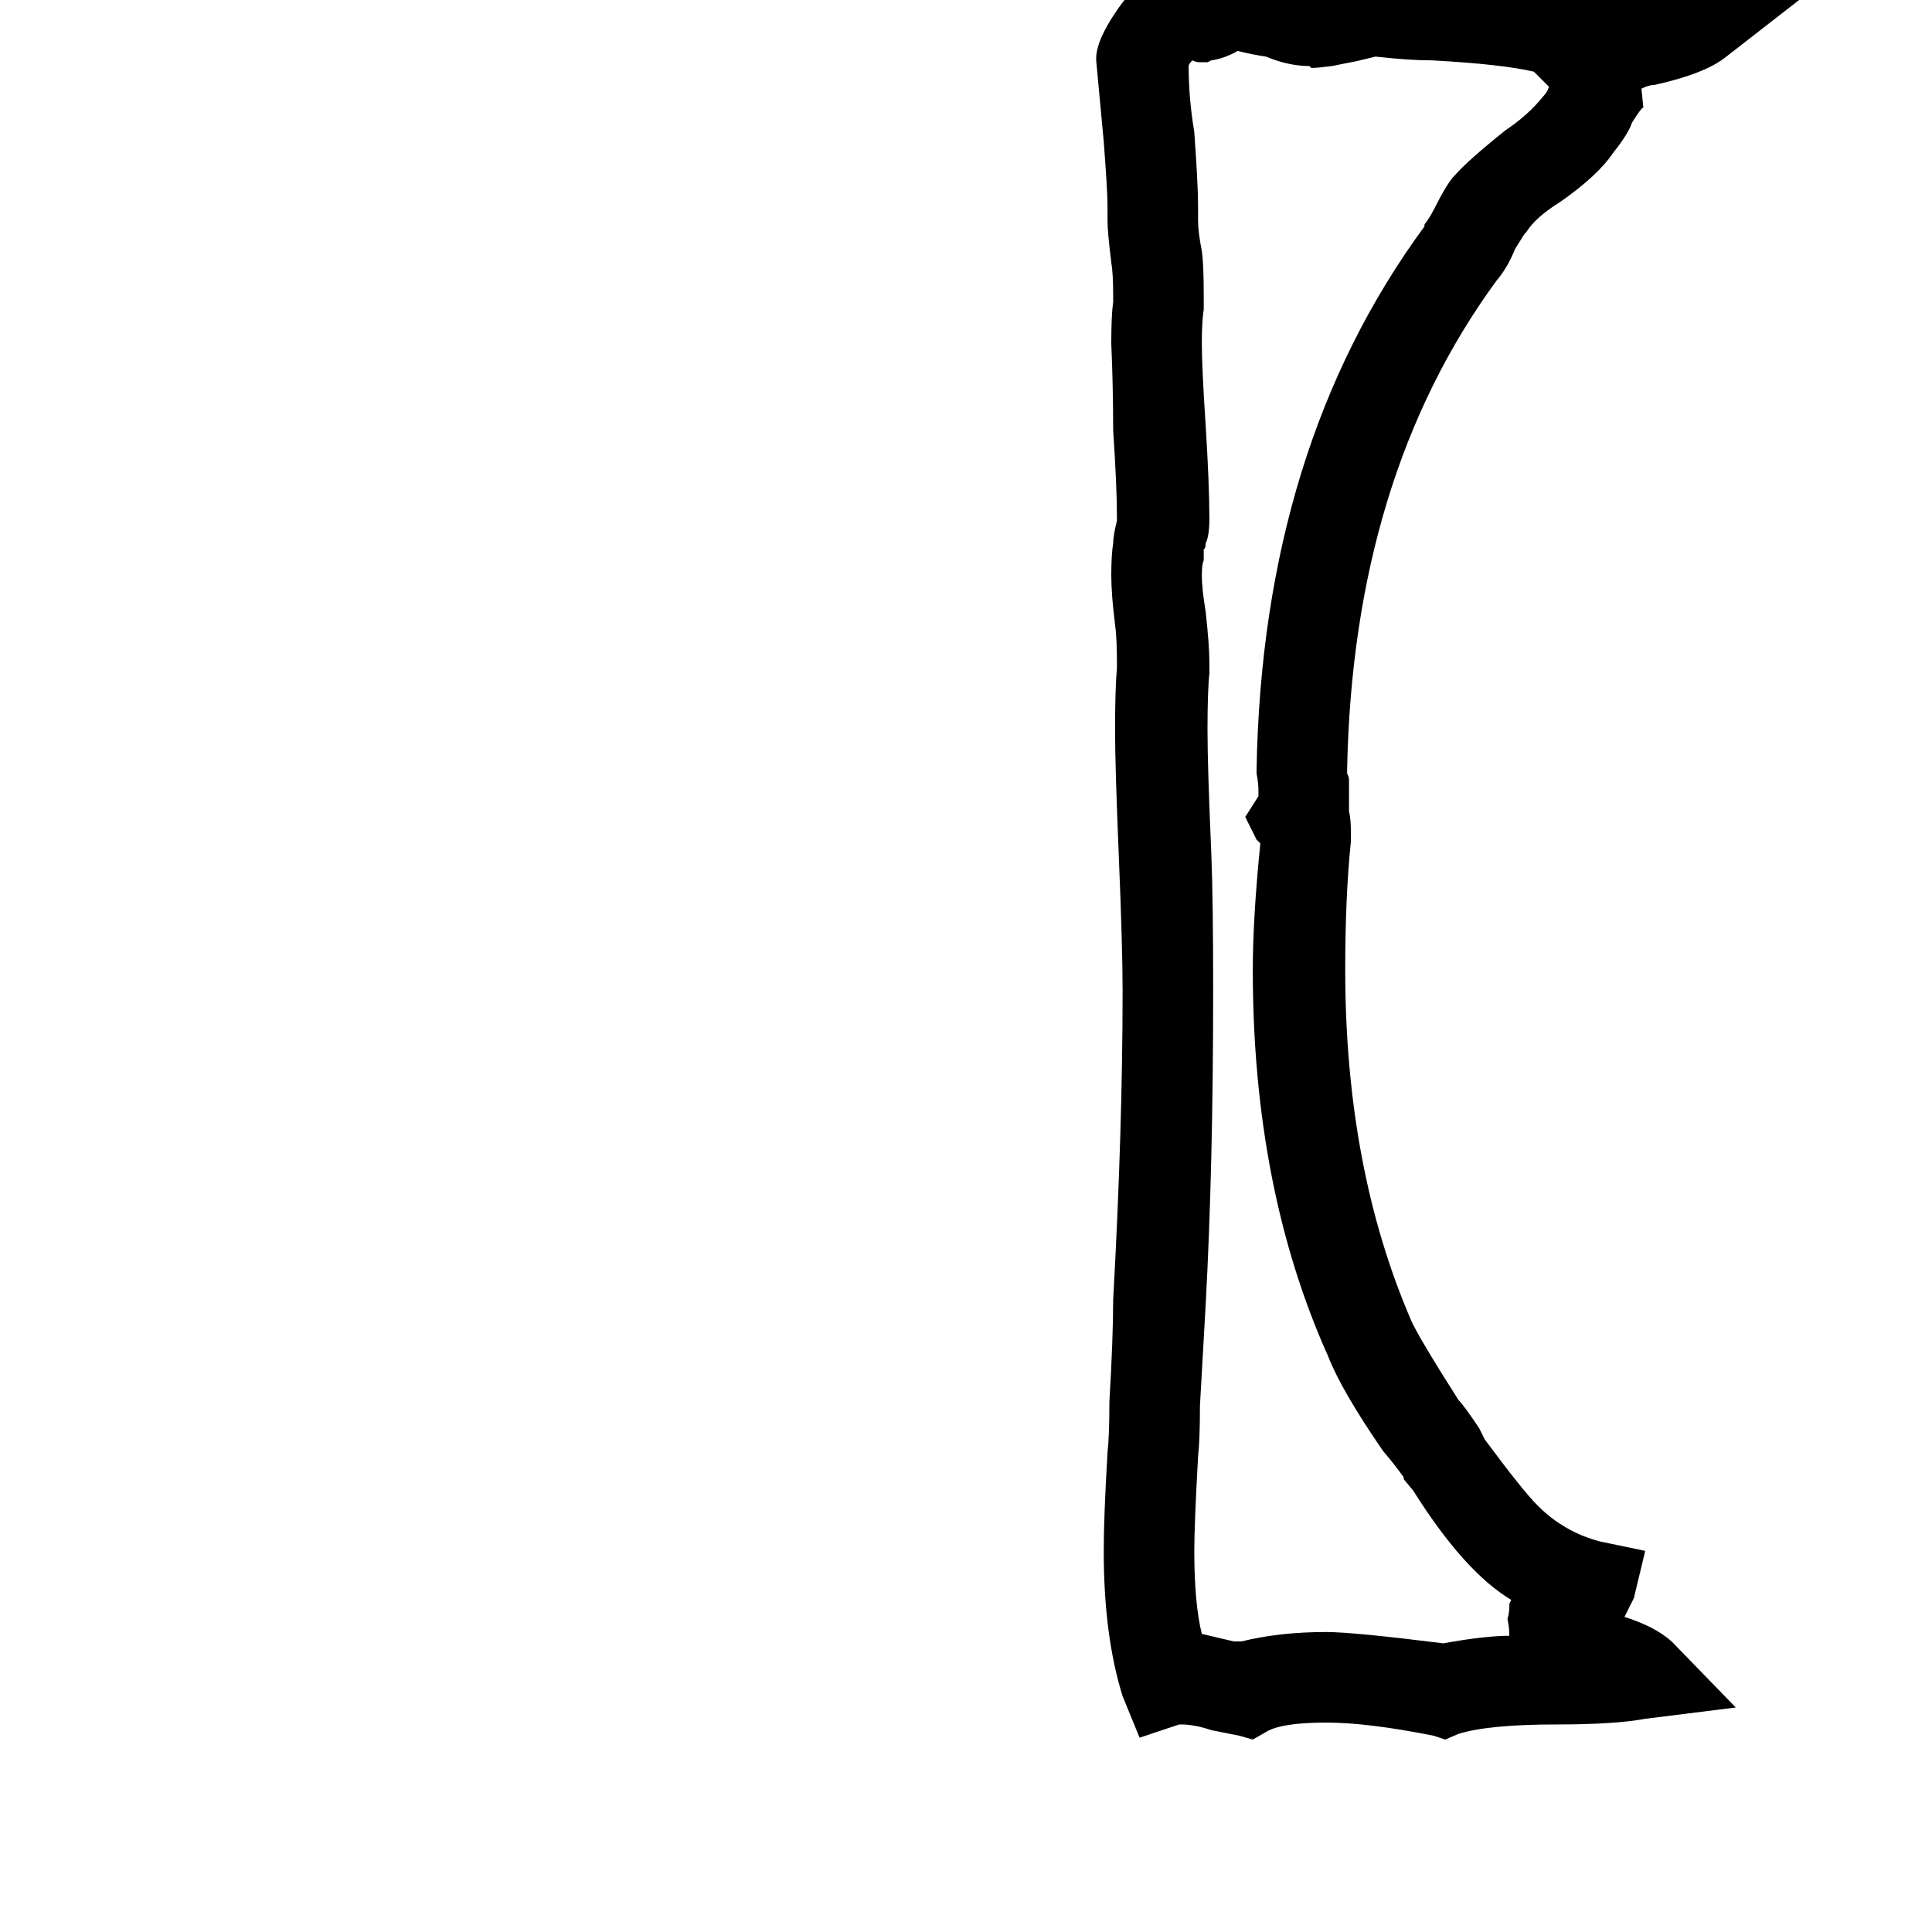 <svg xmlns="http://www.w3.org/2000/svg" viewBox="0 -800 1024 1024">
	<path fill="#000000" d="M671 118L664 122L657 120L642 117Q633 114 626 114H625L604 121L595 99Q585 67 585 22Q585 4 587 -30Q588 -39 588 -57Q590 -91 590 -111Q595 -201 595 -275Q595 -298 593 -346Q591 -394 591 -413Q591 -435 592 -446V-449Q592 -462 591 -469Q589 -485 589 -495Q589 -506 590 -512Q590 -516 592 -524V-526Q592 -542 590 -572Q590 -595 589 -618Q589 -633 590 -640V-644Q590 -655 589 -661Q587 -677 587 -683V-691Q587 -699 585 -725L581 -768V-769Q581 -779 593 -796Q603 -810 613 -815L618 -817H625Q632 -817 634 -816Q644 -821 651 -821H653Q662 -821 684 -816Q690 -813 696 -813H705L707 -814H711Q712 -815 713 -815Q714 -816 715 -817L721 -819L728 -818Q748 -816 762 -816Q816 -811 830 -808Q847 -812 884 -812H969L915 -770Q904 -761 877 -755Q874 -755 870 -753L871 -743Q870 -743 865 -735Q863 -729 855 -719Q847 -707 827 -693Q814 -685 809 -677L808 -676L803 -668Q799 -658 793 -651Q717 -547 714 -392V-390Q715 -388 715 -387V-370Q716 -366 716 -359V-354Q713 -325 713 -286Q713 -181 748 -100Q752 -91 773 -58Q776 -55 784 -43L787 -37Q807 -10 815 -2Q829 12 848 17L872 22L866 47L861 57Q877 62 886 70L920 105L872 111Q856 114 825 114Q789 114 773 119L766 122L760 120Q725 113 703 113Q679 113 671 118ZM703 65Q717 65 765 71Q787 67 800 67Q800 63 799 58Q800 55 800 51V50L801 48Q776 33 749 -10L744 -16V-17Q739 -24 733 -31Q711 -63 704 -81Q664 -170 664 -286Q664 -313 668 -353L666 -355L660 -367L667 -378V-381Q667 -385 666 -390V-392Q669 -563 755 -680V-681Q758 -685 760 -689Q767 -703 771 -707Q778 -715 798 -731Q810 -739 818 -749Q820 -751 821 -754L813 -762Q796 -766 759 -768Q747 -768 729 -770Q717 -767 716 -767L706 -765Q698 -764 696 -764H695L694 -765Q683 -765 671 -770Q664 -771 656 -773Q649 -769 642 -768L640 -767H636Q634 -767 632 -768Q630 -766 630 -765Q630 -748 633 -730Q635 -702 635 -691V-683Q635 -677 637 -667Q638 -660 638 -644V-636Q637 -630 637 -618Q637 -605 639 -575Q641 -543 641 -525Q641 -516 639 -512Q639 -509 638 -509V-503Q637 -501 637 -495Q637 -488 639 -476Q641 -458 641 -449V-443Q640 -434 640 -413Q640 -394 642 -348Q643 -324 643 -275Q643 -181 639 -108L636 -55Q636 -37 635 -28Q633 8 633 22Q633 50 637 66L654 70H658Q678 65 703 65Z"/>
</svg>